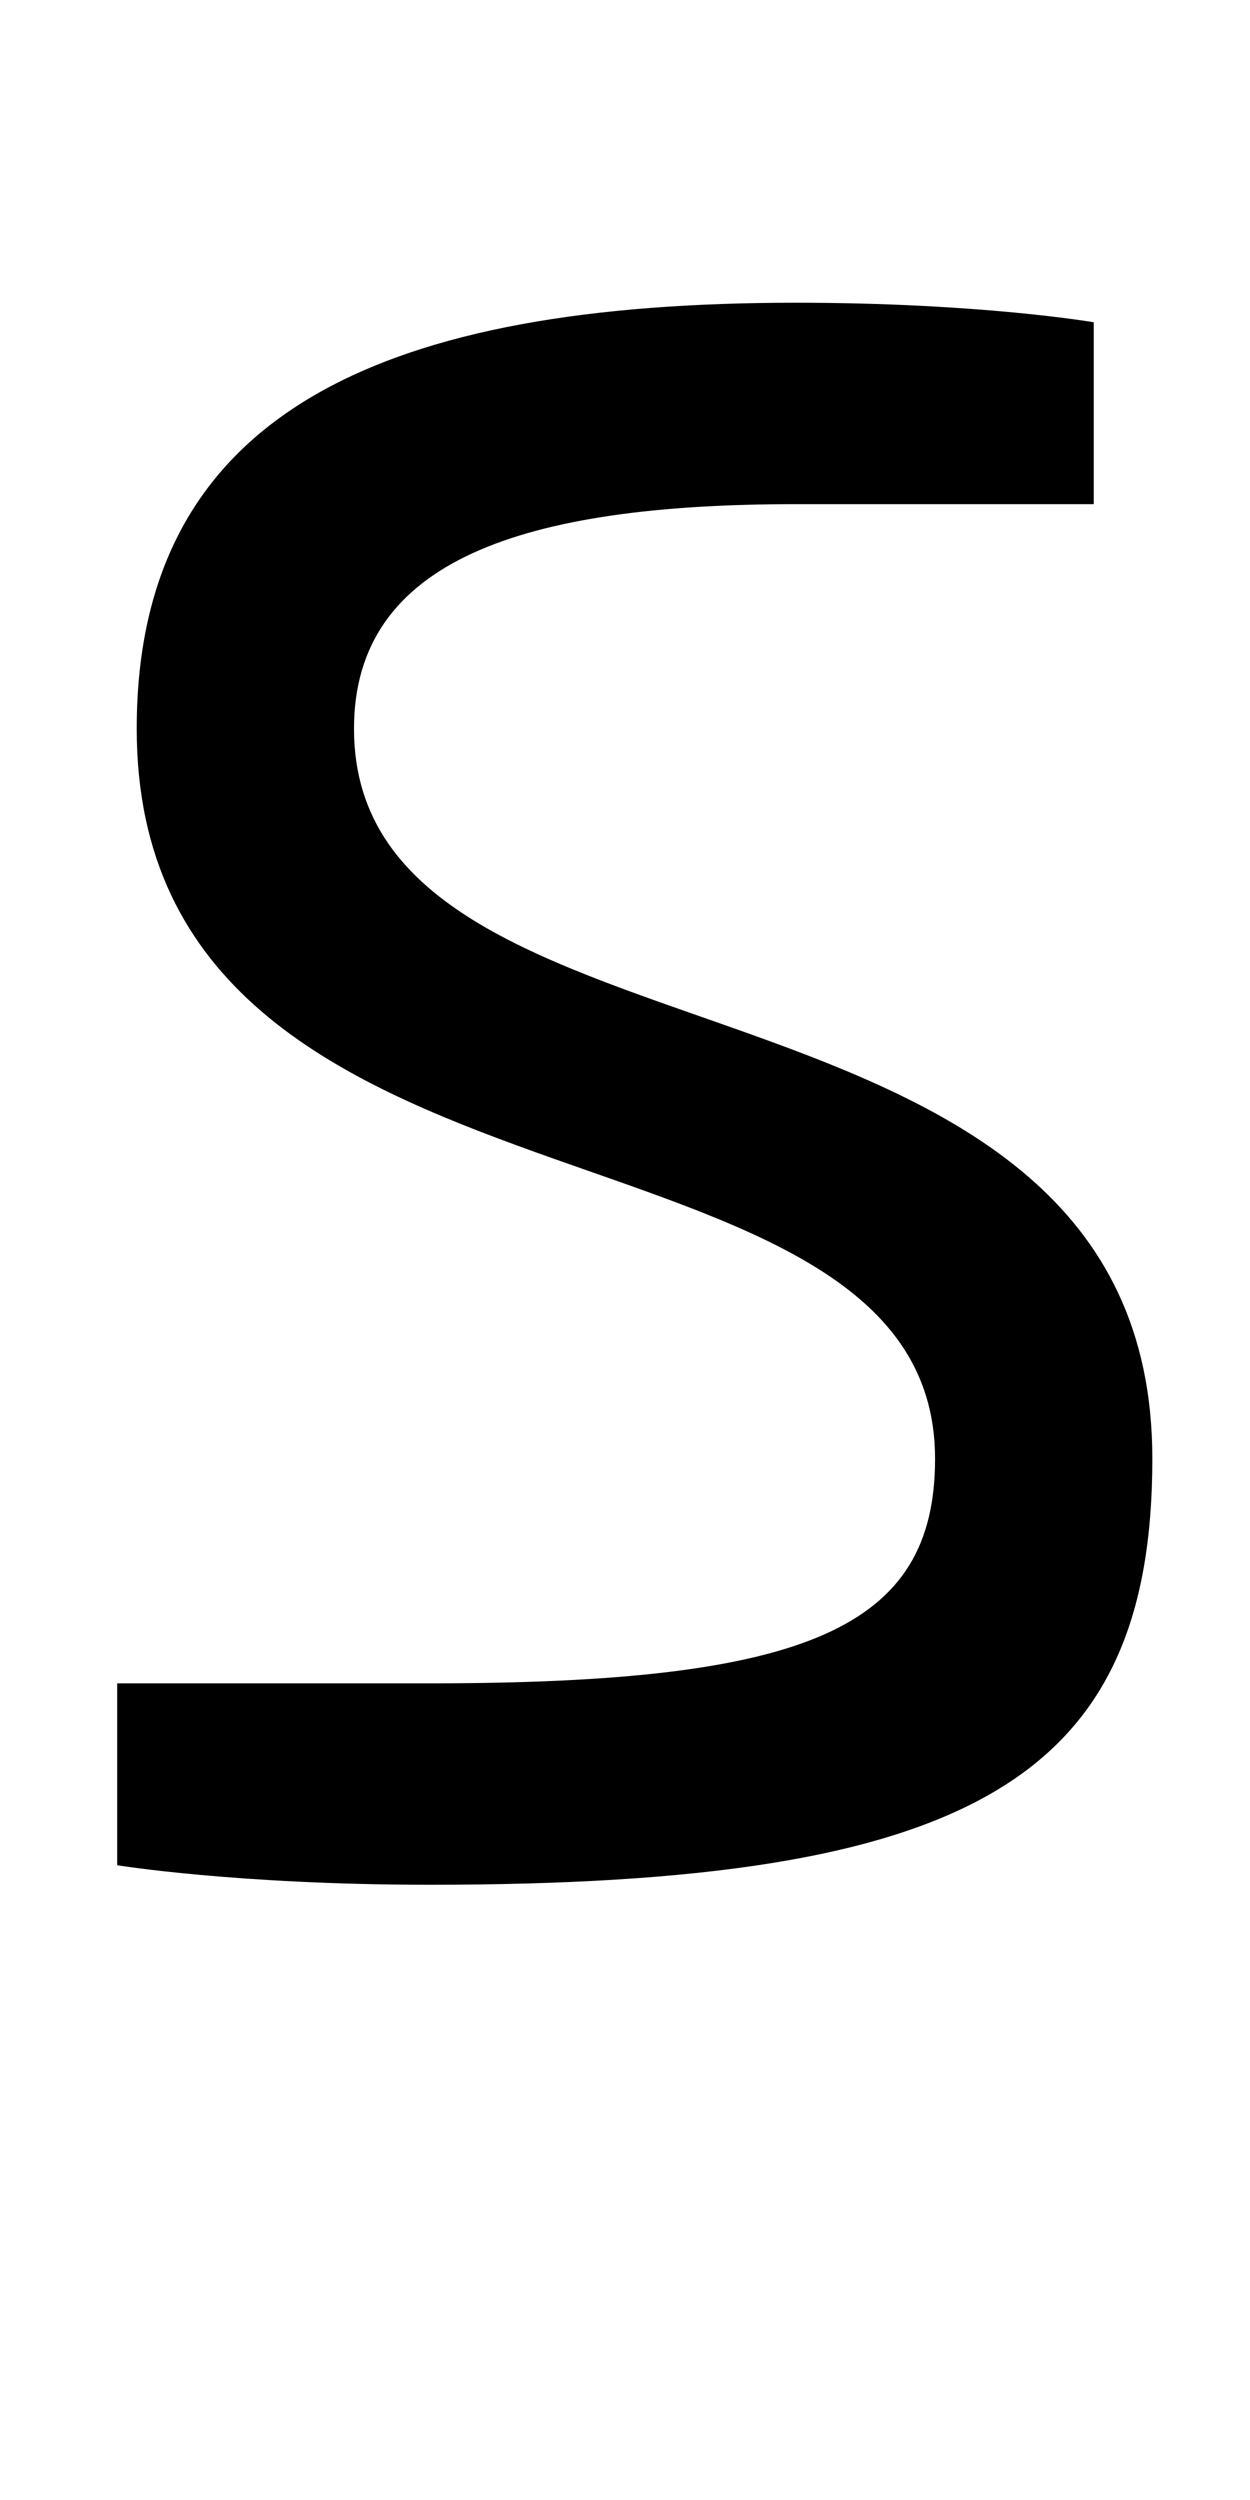 <?xml version="1.0" encoding="UTF-8" standalone="no"?>
<!-- Created with Inkscape (http://www.inkscape.org/) -->

<svg
   xmlns:dc="http://purl.org/dc/elements/1.1/"
   xmlns:cc="http://creativecommons.org/ns#"
   xmlns:rdf="http://www.w3.org/1999/02/22-rdf-syntax-ns#"
   xmlns:svg="http://www.w3.org/2000/svg"
   xmlns="http://www.w3.org/2000/svg"
   version="1.1"
   width="1024"
   height="2048"
   id="svg3355">
  <defs
     id="defs3357" />
  <path
     d="m 652,248 c -334.004,0 -540,87 -540,349 0,426.998 654,298.999 654,598 0,137.998 -102.998,184 -414,184 l -256,0 0,149 c 0,0 97.998,16 256,16 444.001,0 592,-87.002 592,-349 C 944,767.999 290,896.004 290,597 290,458.997 427.997,413 652,413 l 244,0 0,-149 c 0,0 -93.002,-16 -244,-16 z"
     id="path3157-2-7-7-2-8-2-3-1-8-0-7"
     style="fill:#000000;fill-opacity:1;stroke:none;display:inline" />
</svg>
